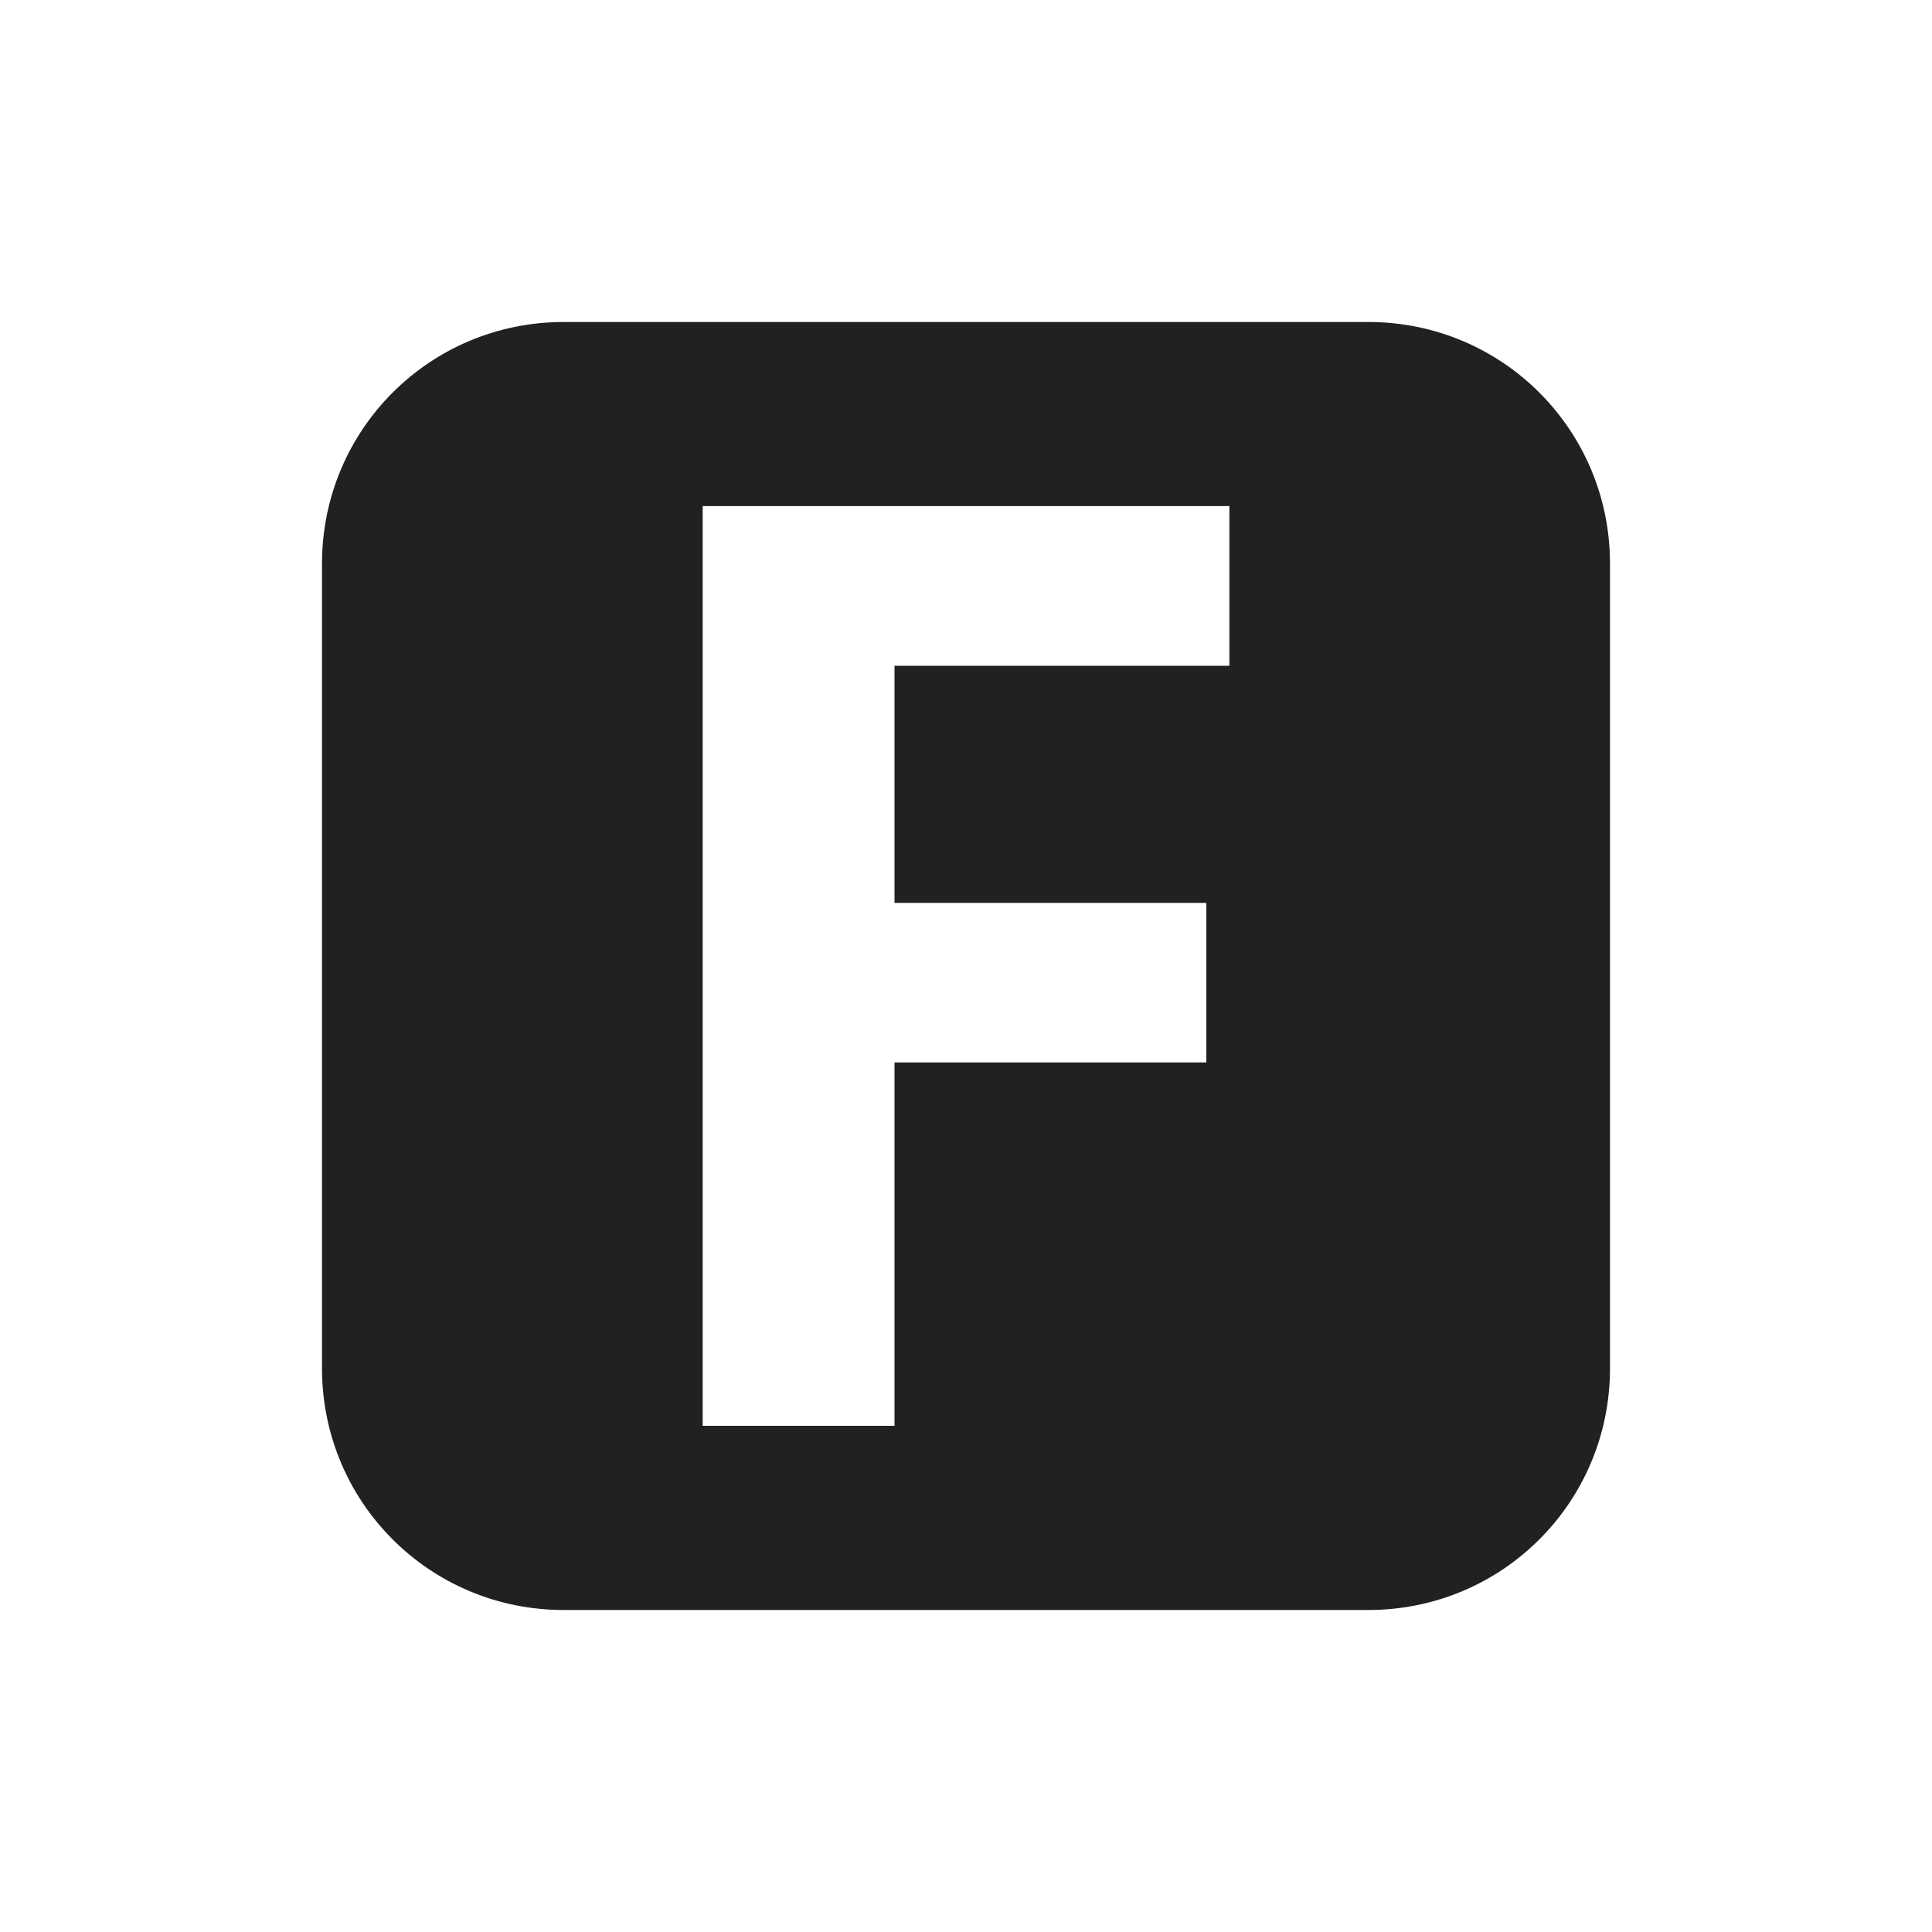 <?xml version="1.0" encoding="UTF-8"?>
<svg width="24" height="24" version="1.1" viewBox="0 0 24 24" xmlns="http://www.w3.org/2000/svg">
<path d="m7.002 4c-1.663 0-3.002 1.338-3.002 3.002v9.996c0 1.663 1.338 3.002 3.002 3.002h9.996c1.663 0 3.002-1.338 3.002-3.002v-9.996c0-1.663-1.338-3.002-3.002-3.002h-9.996zm1.727 2.287h6.543v1.984h-4.16v2.945h3.873v1.982h-3.873v4.514h-2.383v-11.426z" fill="#212121"/>
</svg>
